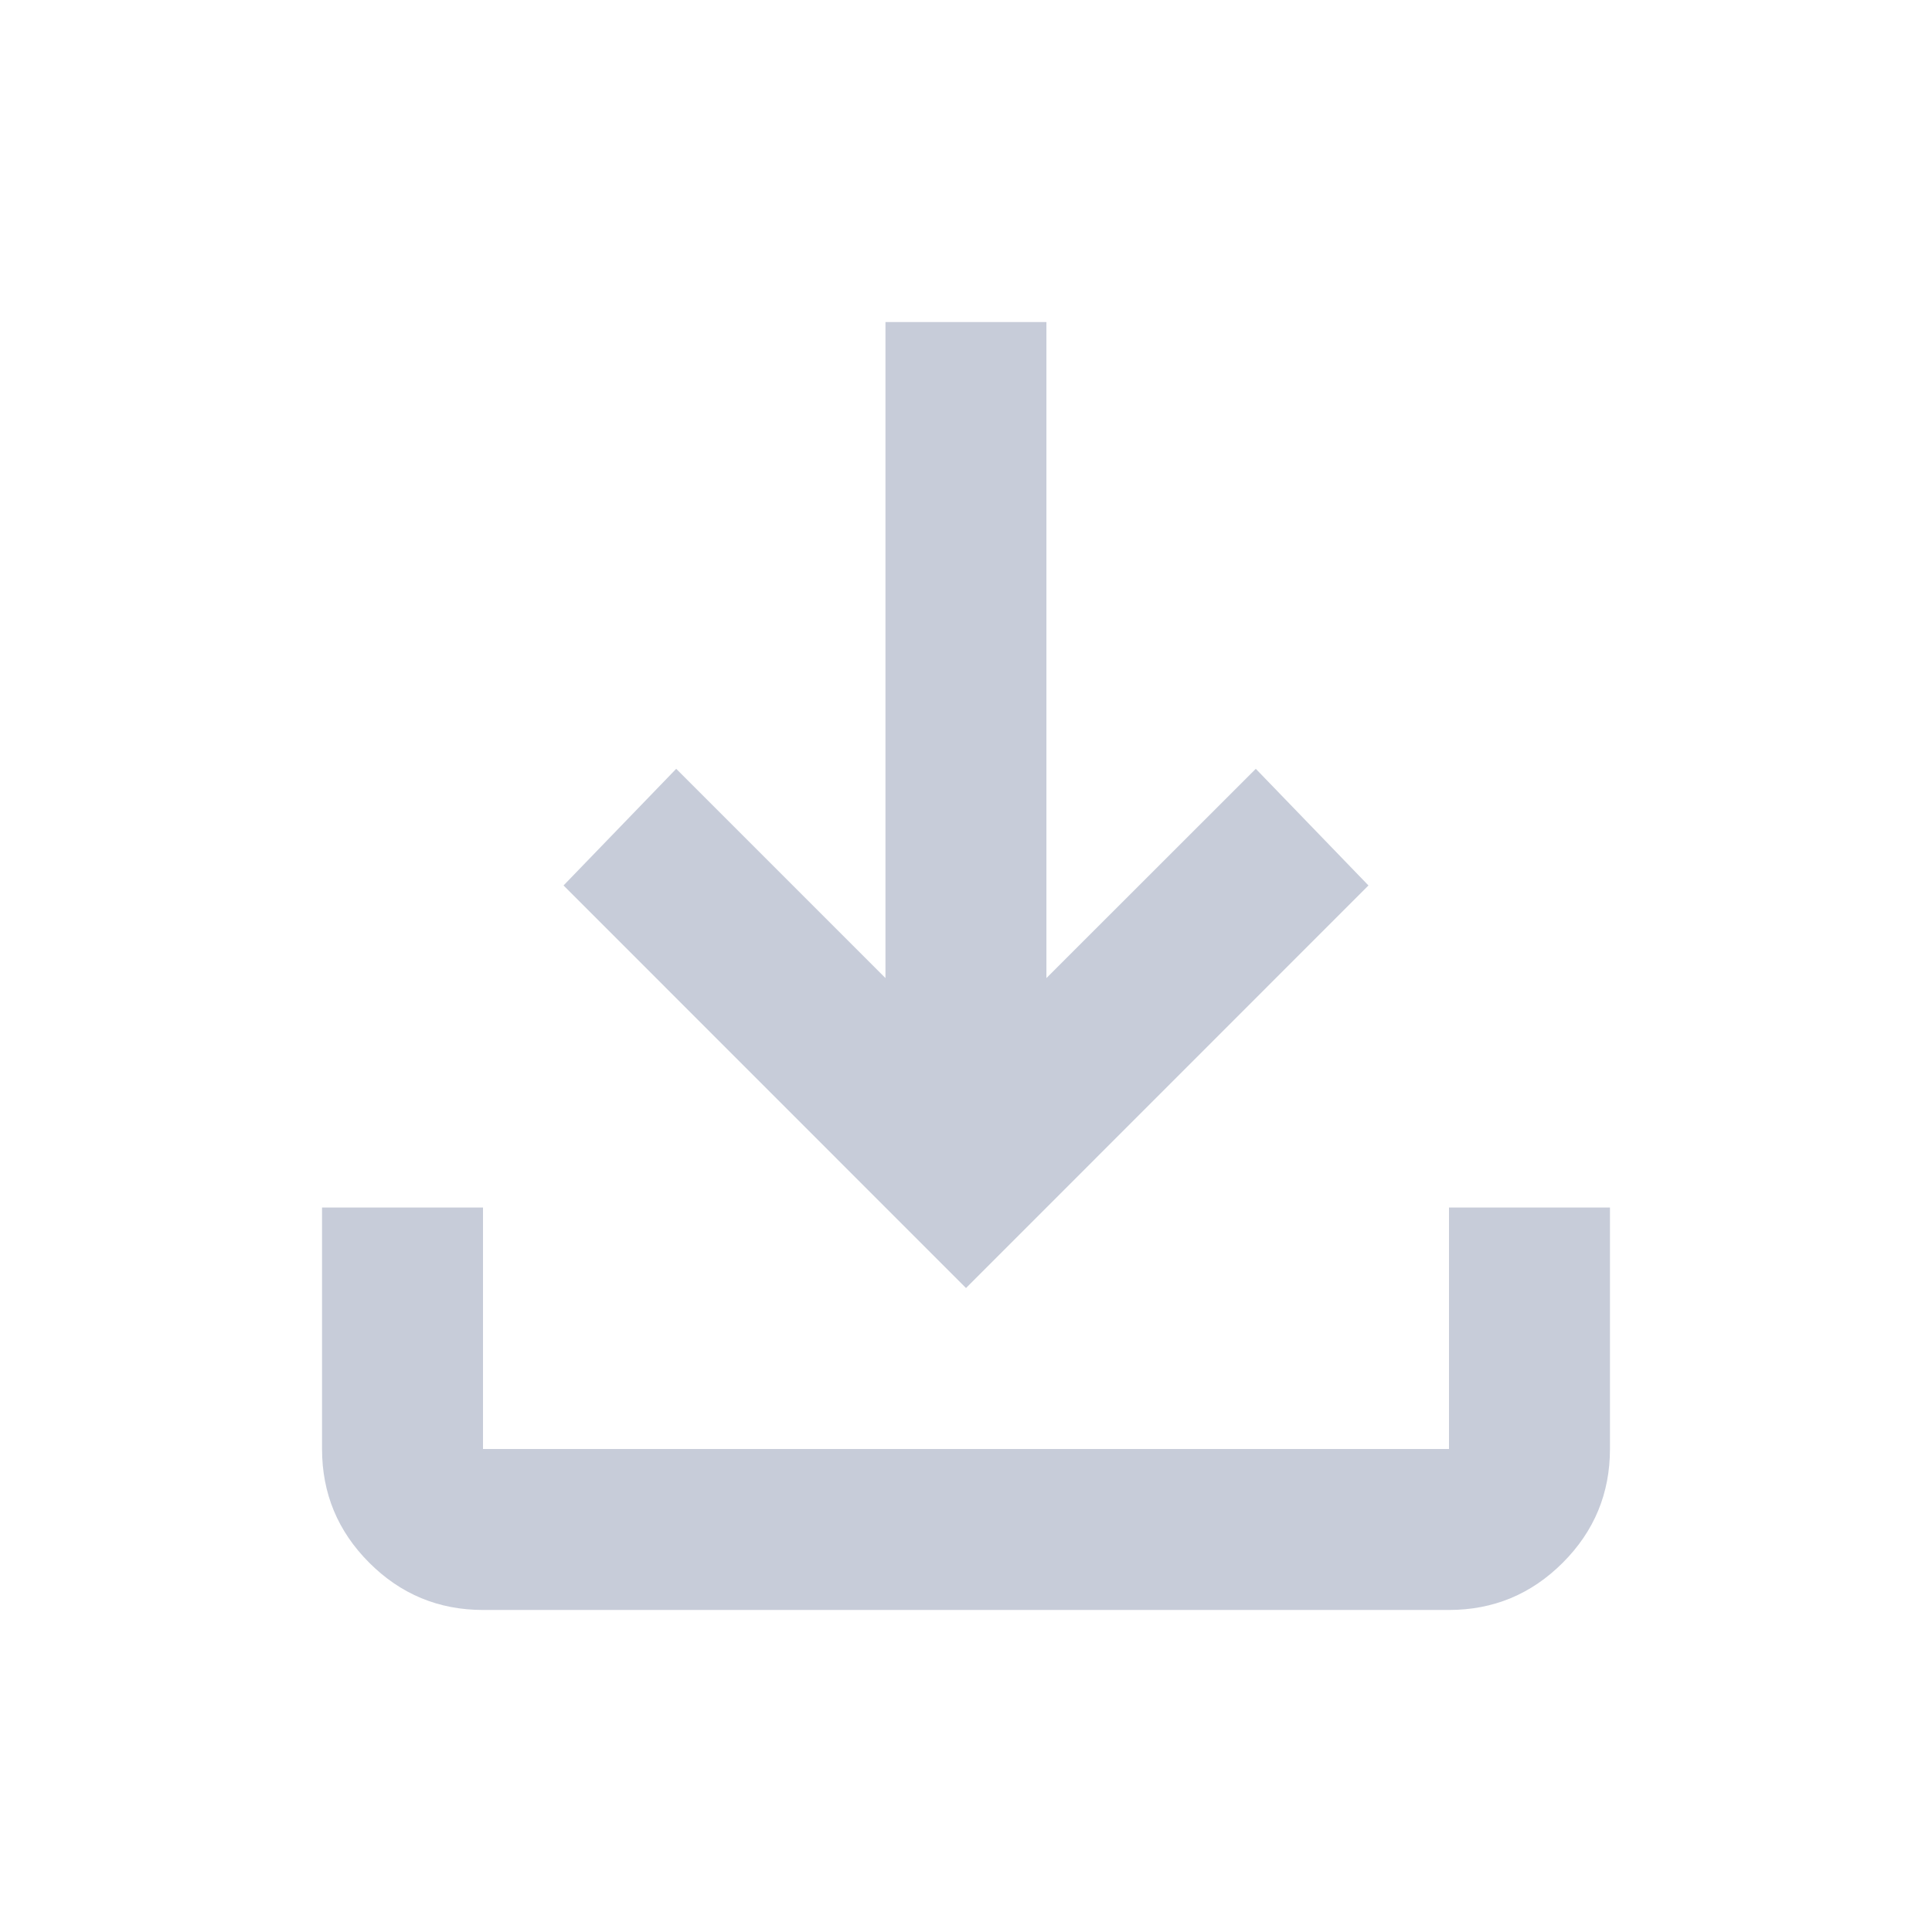 <svg width="16" height="16" viewBox="0 0 16 16" fill="none" xmlns="http://www.w3.org/2000/svg">
<mask id="mask0_147_89" style="mask-type:alpha" maskUnits="userSpaceOnUse" x="0" y="0" width="16" height="16">
<rect width="16" height="16" fill="#D9D9D9"/>
</mask>
<g mask="url(#mask0_147_89)">
<path d="M4 13.333C3.633 13.333 3.319 13.203 3.058 12.942C2.797 12.681 2.667 12.367 2.667 12V10H4V12H12V10H13.333V12C13.333 12.367 13.203 12.681 12.942 12.942C12.681 13.203 12.367 13.333 12 13.333H4ZM8 10.667L4.667 7.333L5.6 6.367L7.333 8.1V2.667H8.666V8.1L10.4 6.367L11.333 7.333L8 10.667Z" fill="#C7CCD9"/>
</g>
</svg>

